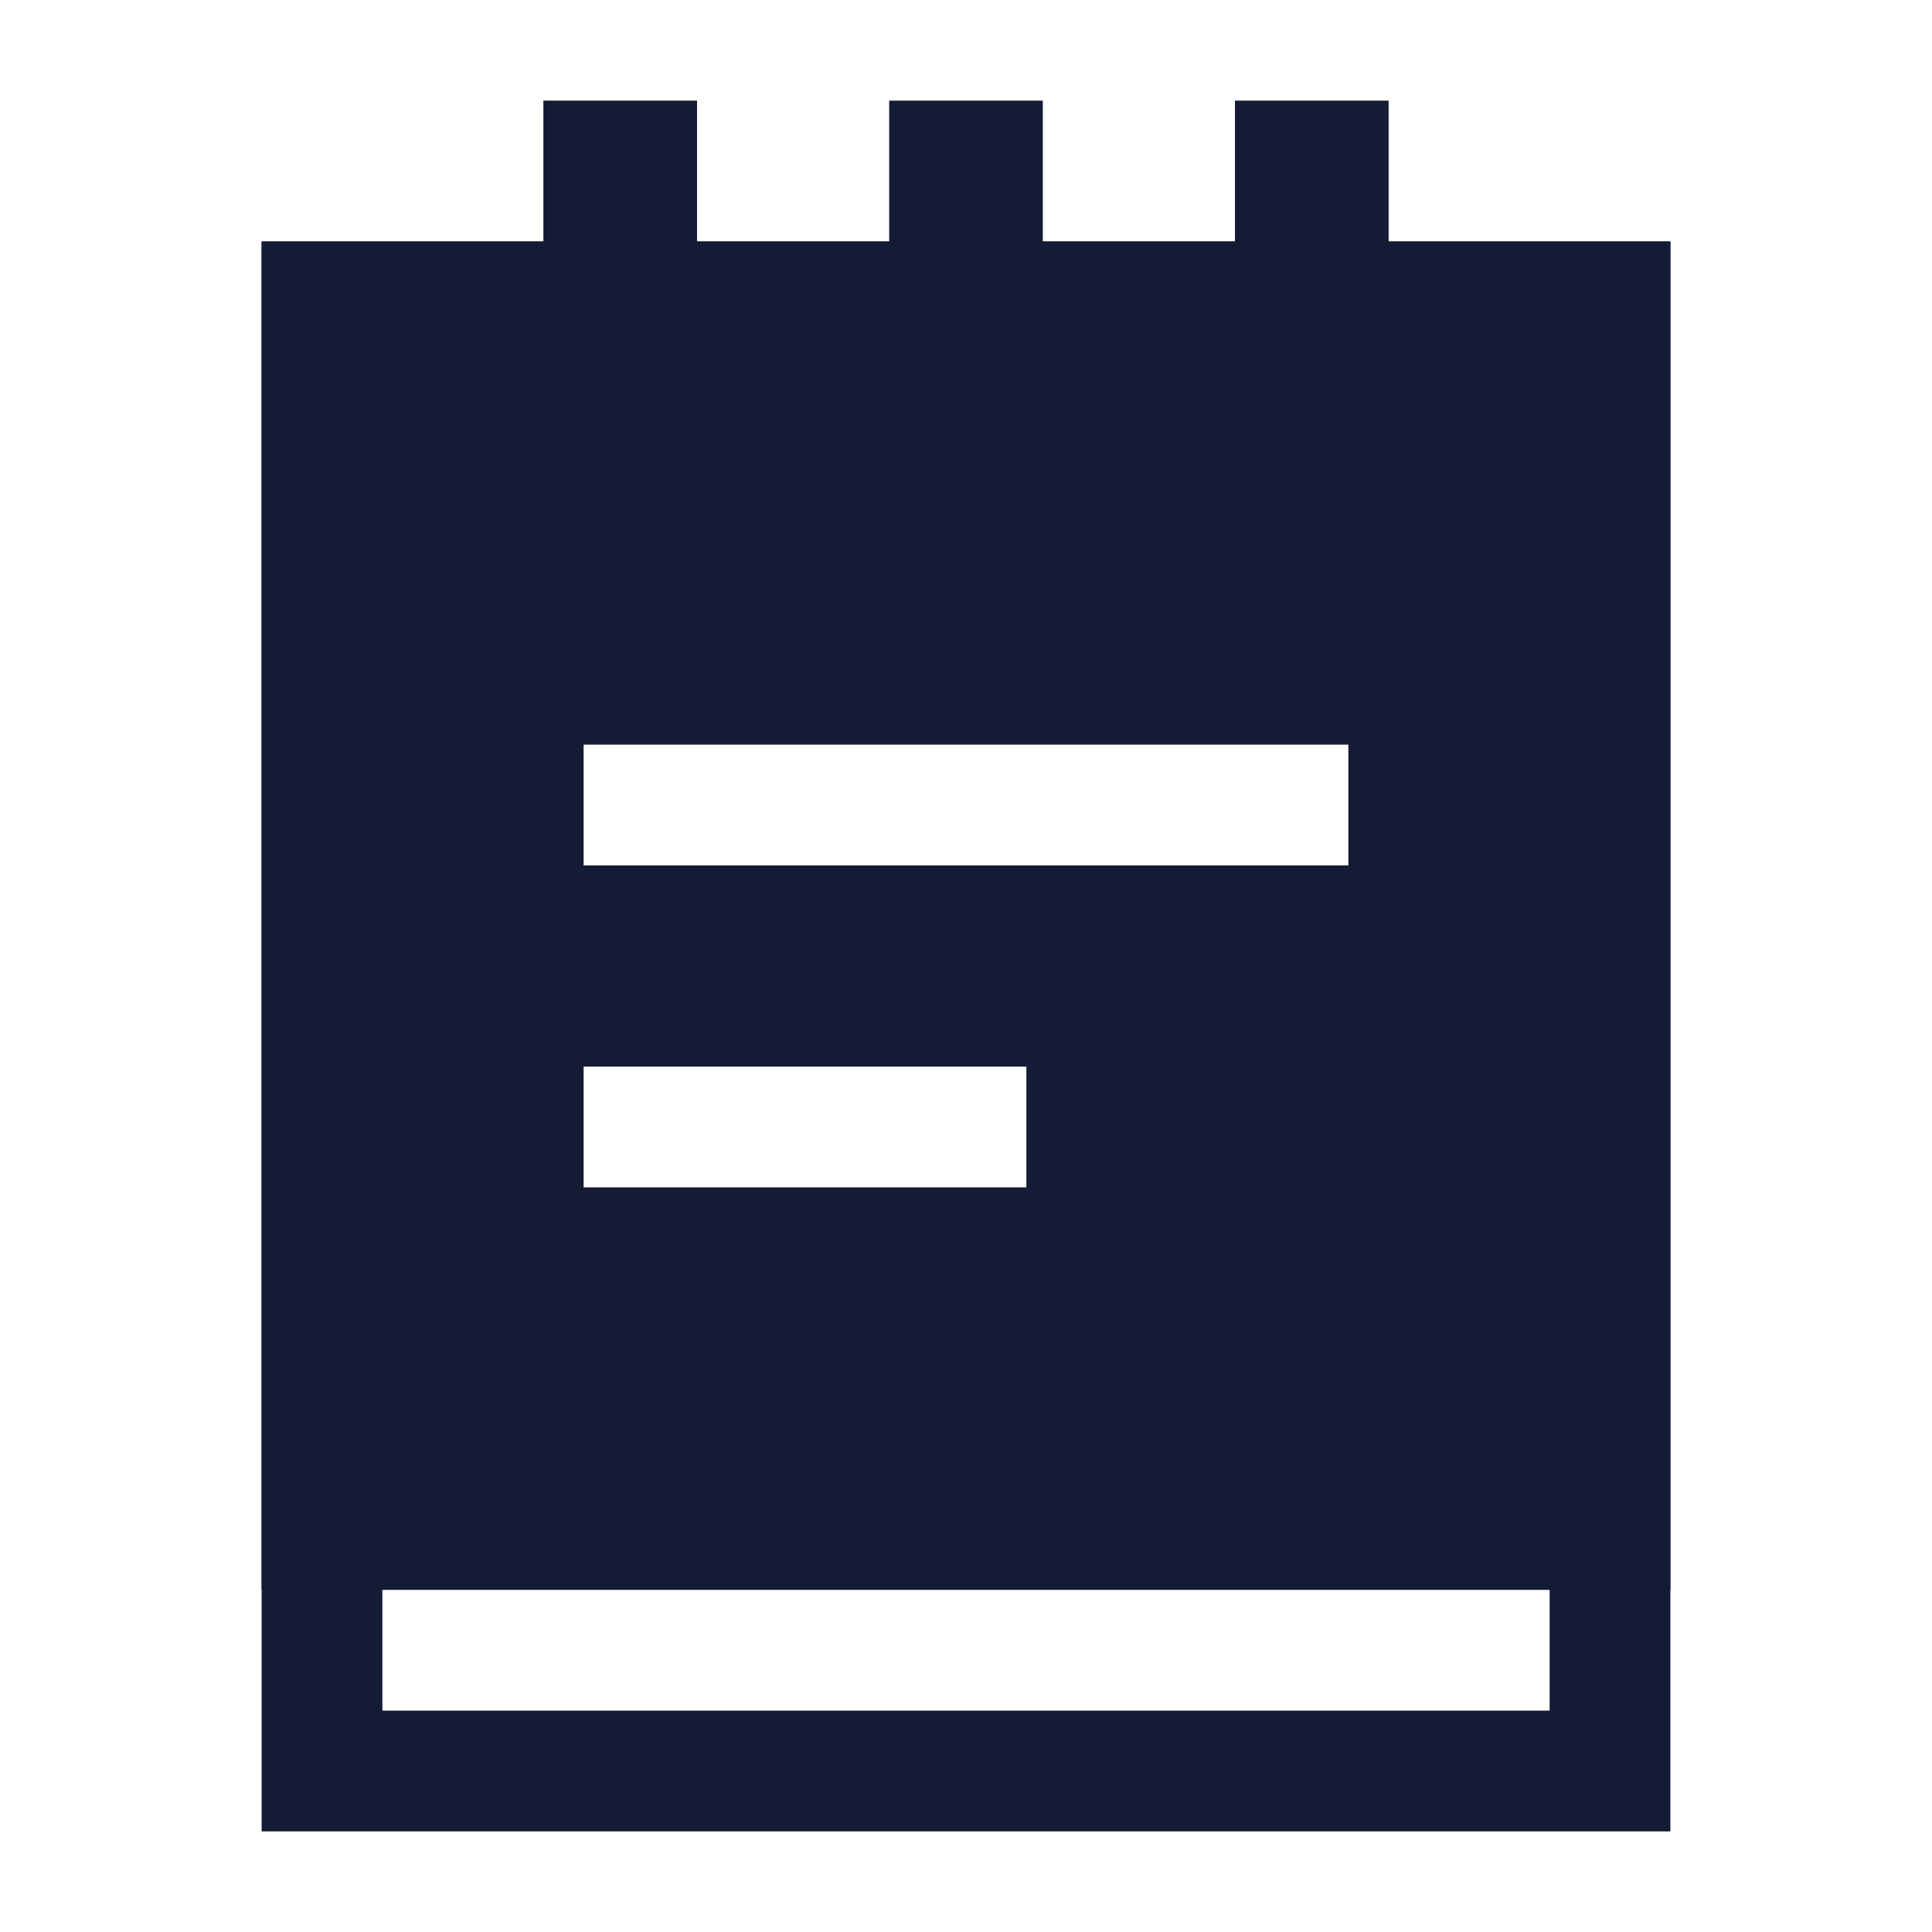 <svg width="24" height="24" viewBox="0 0 24 24" fill="none" xmlns="http://www.w3.org/2000/svg">
<path d="M20.75 3V22.75H3.25V3H20.75ZM4.75 21.25H19.25V4.5H4.75V21.25Z" fill="#141B34"/>
<path d="M20.75 3L20.75 19.75L3.25 19.75L3.25 3L20.75 3ZM7.25 13.25V14.75H12.75L12.75 13.25H7.25ZM7.25 9.25V10.75L16.75 10.75V9.25L7.25 9.25Z" fill="#141B34"/>
<path d="M6.75 1.25H8.659V5.75H6.75V1.25ZM11.046 1.25H12.954V5.75H11.046V1.25ZM15.341 1.25H17.25V5.75H15.341V1.25Z" fill="#141B34"/>
</svg>
